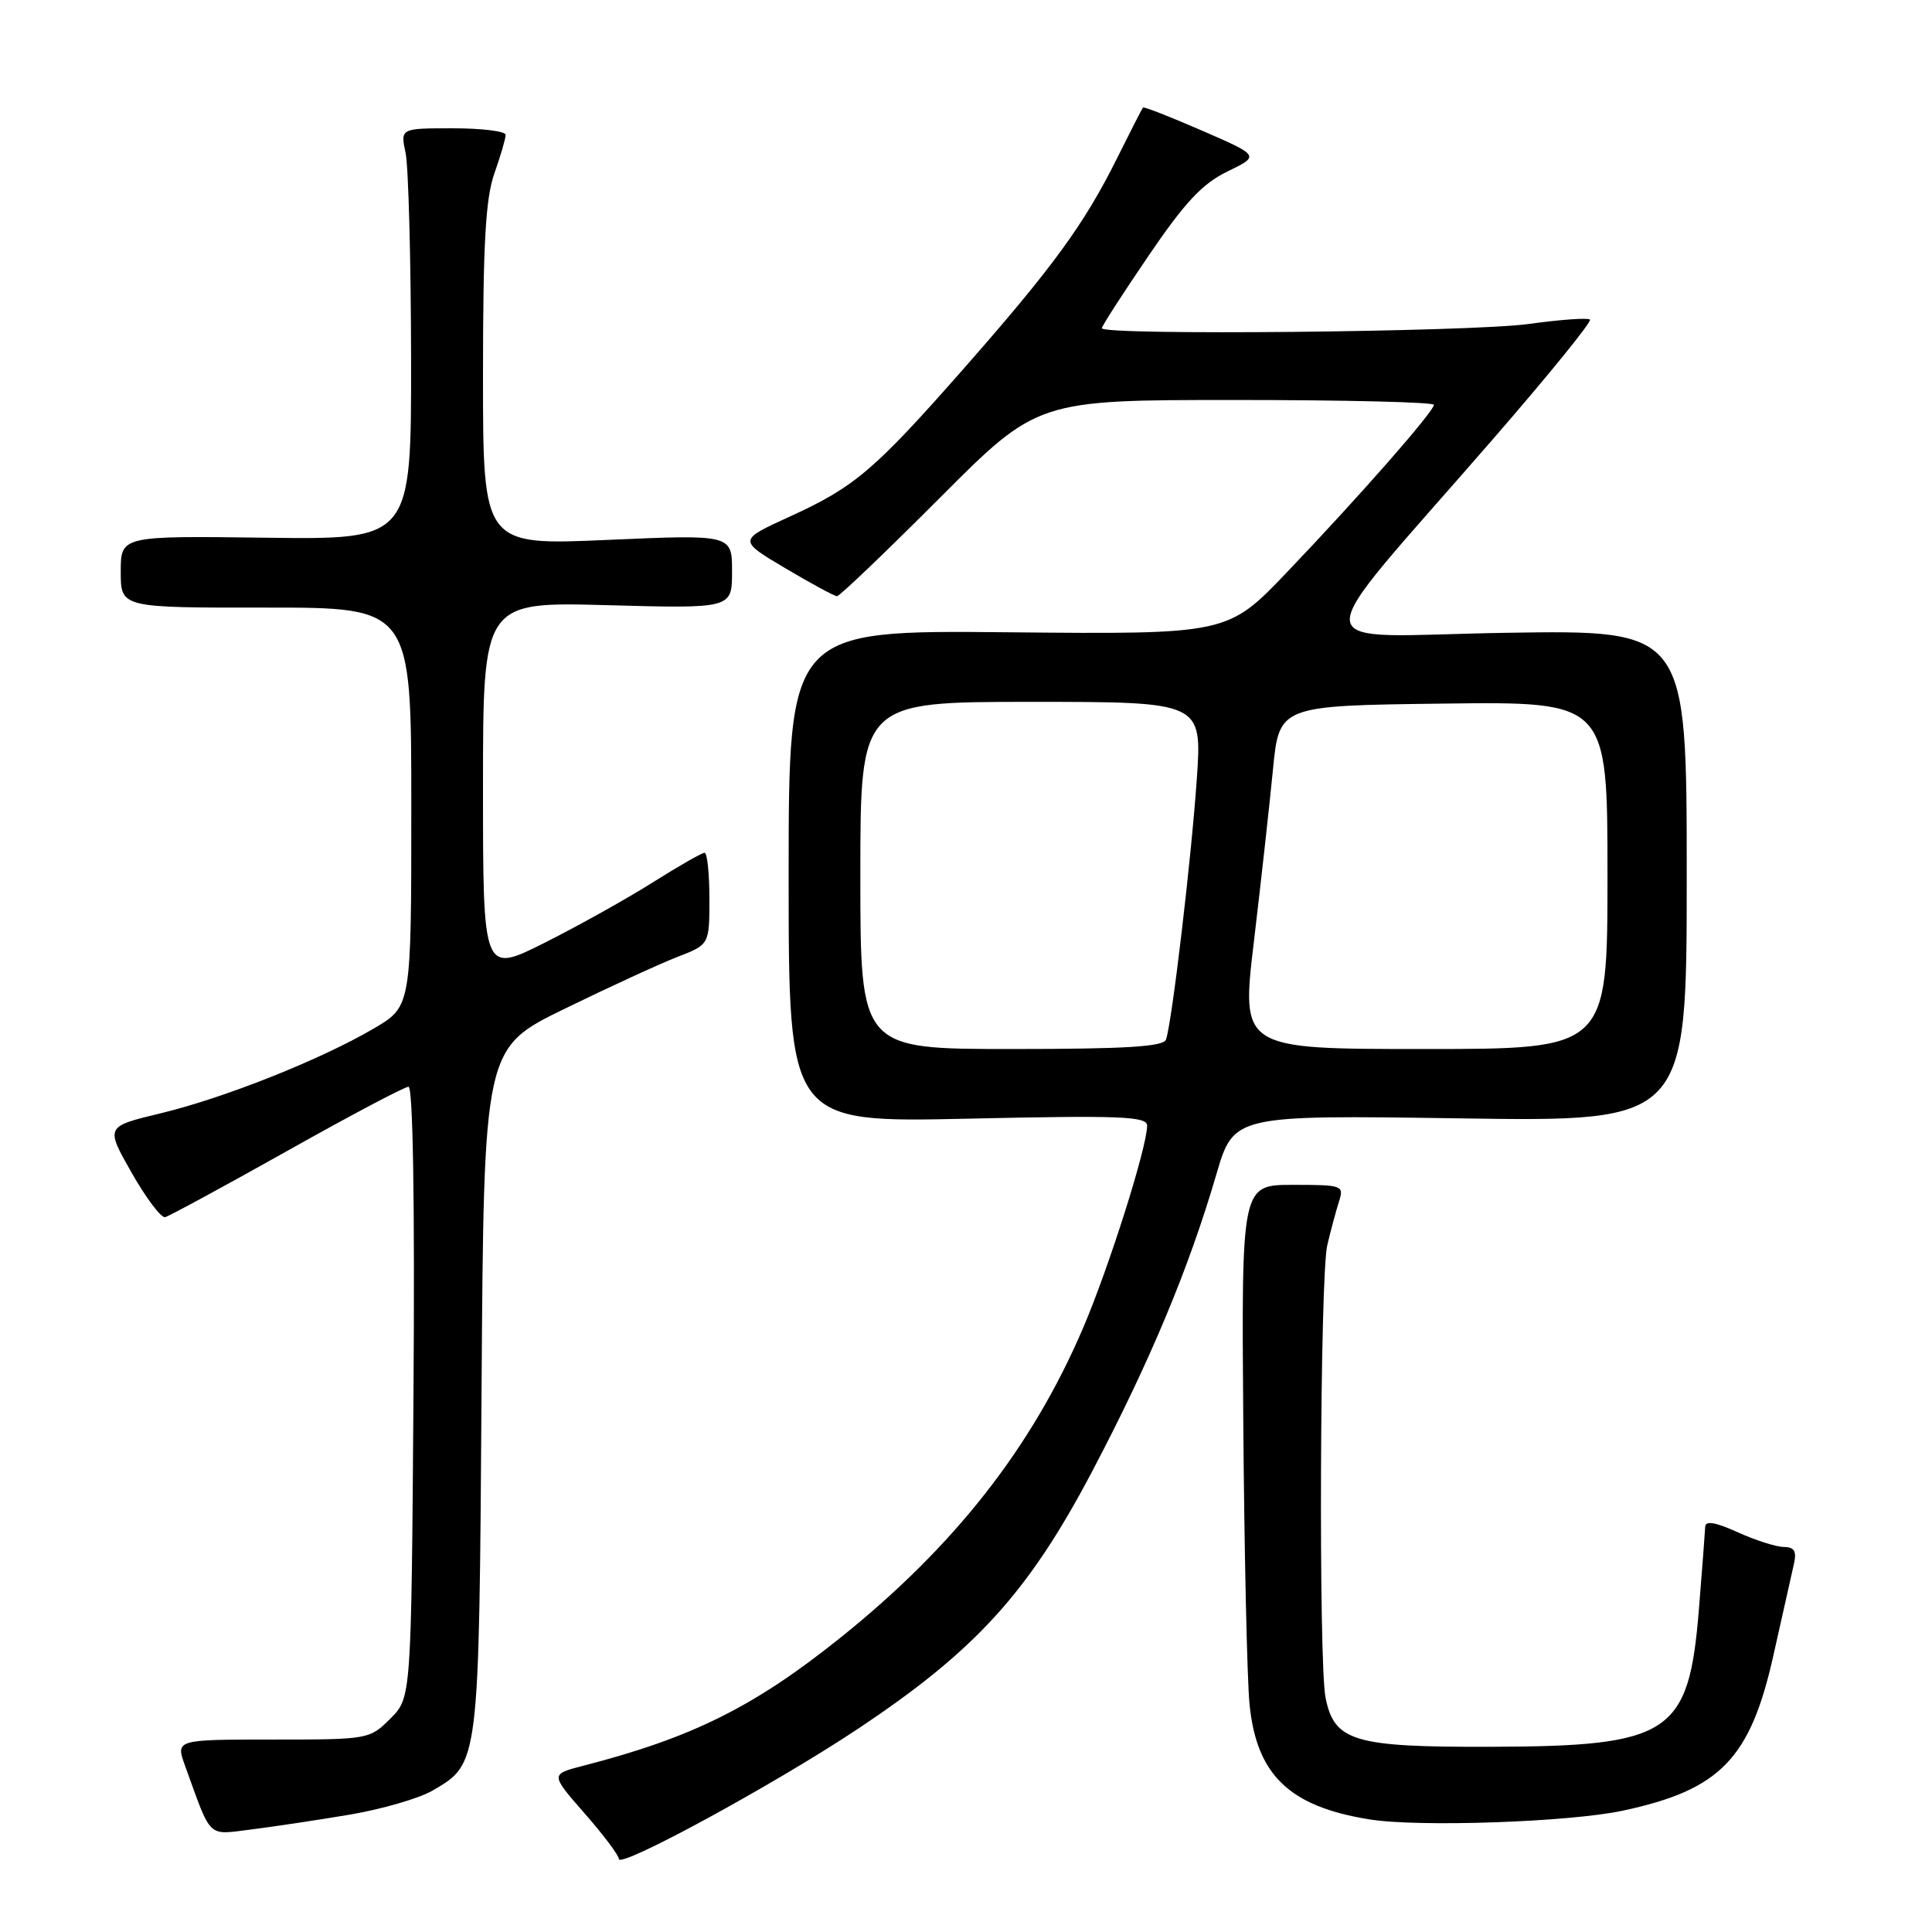 <?xml version="1.0" encoding="UTF-8" standalone="no"?>
<!DOCTYPE svg PUBLIC "-//W3C//DTD SVG 1.1//EN" "http://www.w3.org/Graphics/SVG/1.1/DTD/svg11.dtd" >
<svg xmlns="http://www.w3.org/2000/svg" xmlns:xlink="http://www.w3.org/1999/xlink" version="1.1" viewBox="0 0 256 256">
 <g >
 <path fill="currentColor"
d=" M 113.48 229.21 C 129.21 218.77 136.23 211.08 144.70 195.00 C 152.36 180.45 157.52 168.11 161.17 155.62 C 163.48 147.75 163.48 147.75 193.49 148.19 C 223.50 148.63 223.50 148.63 223.50 116.05 C 223.50 83.47 223.50 83.47 199.56 83.85 C 172.14 84.29 172.36 87.52 197.83 58.18 C 205.16 49.74 210.95 42.61 210.68 42.35 C 210.42 42.08 206.75 42.35 202.53 42.93 C 194.93 43.99 146.00 44.47 146.00 43.49 C 146.00 43.21 148.78 38.89 152.19 33.89 C 157.01 26.80 159.31 24.34 162.65 22.72 C 166.93 20.64 166.93 20.64 159.30 17.32 C 155.10 15.49 151.57 14.11 151.45 14.25 C 151.33 14.39 149.78 17.42 148.00 21.00 C 143.69 29.66 139.56 35.34 127.91 48.60 C 115.86 62.31 113.27 64.52 104.65 68.45 C 97.80 71.58 97.80 71.58 104.05 75.29 C 107.49 77.33 110.58 79.00 110.91 79.00 C 111.25 79.00 117.37 73.15 124.50 66.00 C 137.47 53.00 137.47 53.00 163.74 53.00 C 178.18 53.00 190.00 53.29 190.00 53.64 C 190.00 54.52 180.12 65.78 170.58 75.77 C 162.67 84.06 162.67 84.06 133.58 83.78 C 104.50 83.50 104.50 83.50 104.50 116.13 C 104.50 148.75 104.50 148.75 128.25 148.23 C 148.49 147.78 152.00 147.92 152.00 149.15 C 152.00 151.97 146.95 167.94 143.52 175.95 C 136.73 191.83 126.44 204.94 111.24 217.10 C 99.88 226.19 91.65 230.28 77.21 233.99 C 72.93 235.10 72.93 235.10 77.46 240.28 C 79.96 243.13 82.00 245.85 82.00 246.32 C 82.00 247.65 102.40 236.56 113.48 229.21 Z  M 46.28 240.46 C 50.55 239.74 55.50 238.31 57.28 237.28 C 63.52 233.64 63.47 234.06 63.81 184.19 C 64.11 138.89 64.11 138.89 74.81 133.67 C 80.69 130.80 87.41 127.71 89.75 126.80 C 94.00 125.16 94.00 125.16 94.00 119.08 C 94.00 115.74 93.71 113.00 93.36 113.00 C 93.00 113.00 89.95 114.75 86.56 116.88 C 83.18 119.02 76.72 122.63 72.21 124.90 C 64.00 129.02 64.00 129.02 64.00 104.38 C 64.00 79.74 64.00 79.74 80.50 80.19 C 97.00 80.64 97.00 80.64 97.00 75.73 C 97.00 70.82 97.00 70.82 80.50 71.54 C 64.00 72.27 64.00 72.27 64.00 49.76 C 64.00 32.31 64.34 26.30 65.50 23.00 C 66.33 20.66 67.00 18.36 67.00 17.87 C 67.00 17.39 63.86 17.00 60.02 17.00 C 53.05 17.00 53.05 17.00 53.74 20.25 C 54.12 22.04 54.45 34.30 54.47 47.50 C 54.50 71.50 54.50 71.50 35.25 71.25 C 16.00 71.00 16.00 71.00 16.00 75.76 C 16.00 80.53 16.00 80.53 35.25 80.51 C 54.50 80.50 54.50 80.50 54.50 106.93 C 54.50 133.36 54.50 133.36 49.55 136.27 C 42.50 140.41 29.70 145.50 21.24 147.53 C 13.97 149.28 13.97 149.28 17.44 155.39 C 19.35 158.75 21.35 161.40 21.88 161.28 C 22.40 161.15 29.66 157.22 38.01 152.53 C 46.35 147.84 53.61 144.00 54.13 144.00 C 54.72 144.00 54.97 159.33 54.79 184.48 C 54.50 224.96 54.50 224.96 51.72 227.73 C 48.98 230.47 48.81 230.50 36.11 230.50 C 23.26 230.50 23.26 230.50 24.53 234.00 C 28.07 243.77 27.41 243.14 33.24 242.42 C 36.13 242.06 42.00 241.18 46.28 240.46 Z  M 215.00 239.93 C 227.96 237.16 231.93 233.06 235.00 219.28 C 236.20 213.90 237.42 208.49 237.70 207.25 C 238.09 205.54 237.77 204.99 236.36 204.98 C 235.34 204.97 232.59 204.09 230.25 203.03 C 227.32 201.70 225.98 201.47 225.95 202.30 C 225.92 202.96 225.55 207.85 225.12 213.16 C 223.78 229.82 221.41 231.39 197.46 231.46 C 179.38 231.51 176.80 230.74 175.64 224.94 C 174.71 220.28 174.90 169.12 175.87 165.00 C 176.32 163.07 177.02 160.49 177.41 159.25 C 178.11 157.07 177.93 157.00 171.32 157.00 C 164.50 157.00 164.50 157.00 164.74 188.25 C 164.87 205.44 165.24 222.29 165.56 225.71 C 166.46 235.16 170.80 239.37 181.46 241.08 C 187.97 242.13 207.92 241.44 215.00 239.93 Z  M 114.00 116.00 C 114.00 93.00 114.00 93.00 136.64 93.00 C 159.29 93.00 159.29 93.00 158.58 103.25 C 157.86 113.74 155.29 135.51 154.50 137.75 C 154.17 138.69 149.16 139.00 134.03 139.00 C 114.00 139.00 114.00 139.00 114.00 116.00 Z  M 166.15 124.75 C 167.08 116.91 168.22 106.67 168.67 102.00 C 169.50 93.50 169.50 93.50 191.25 93.23 C 213.00 92.96 213.00 92.96 213.00 115.98 C 213.00 139.00 213.00 139.00 188.72 139.00 C 164.45 139.00 164.45 139.00 166.15 124.75 Z "/>
</g>
</svg>